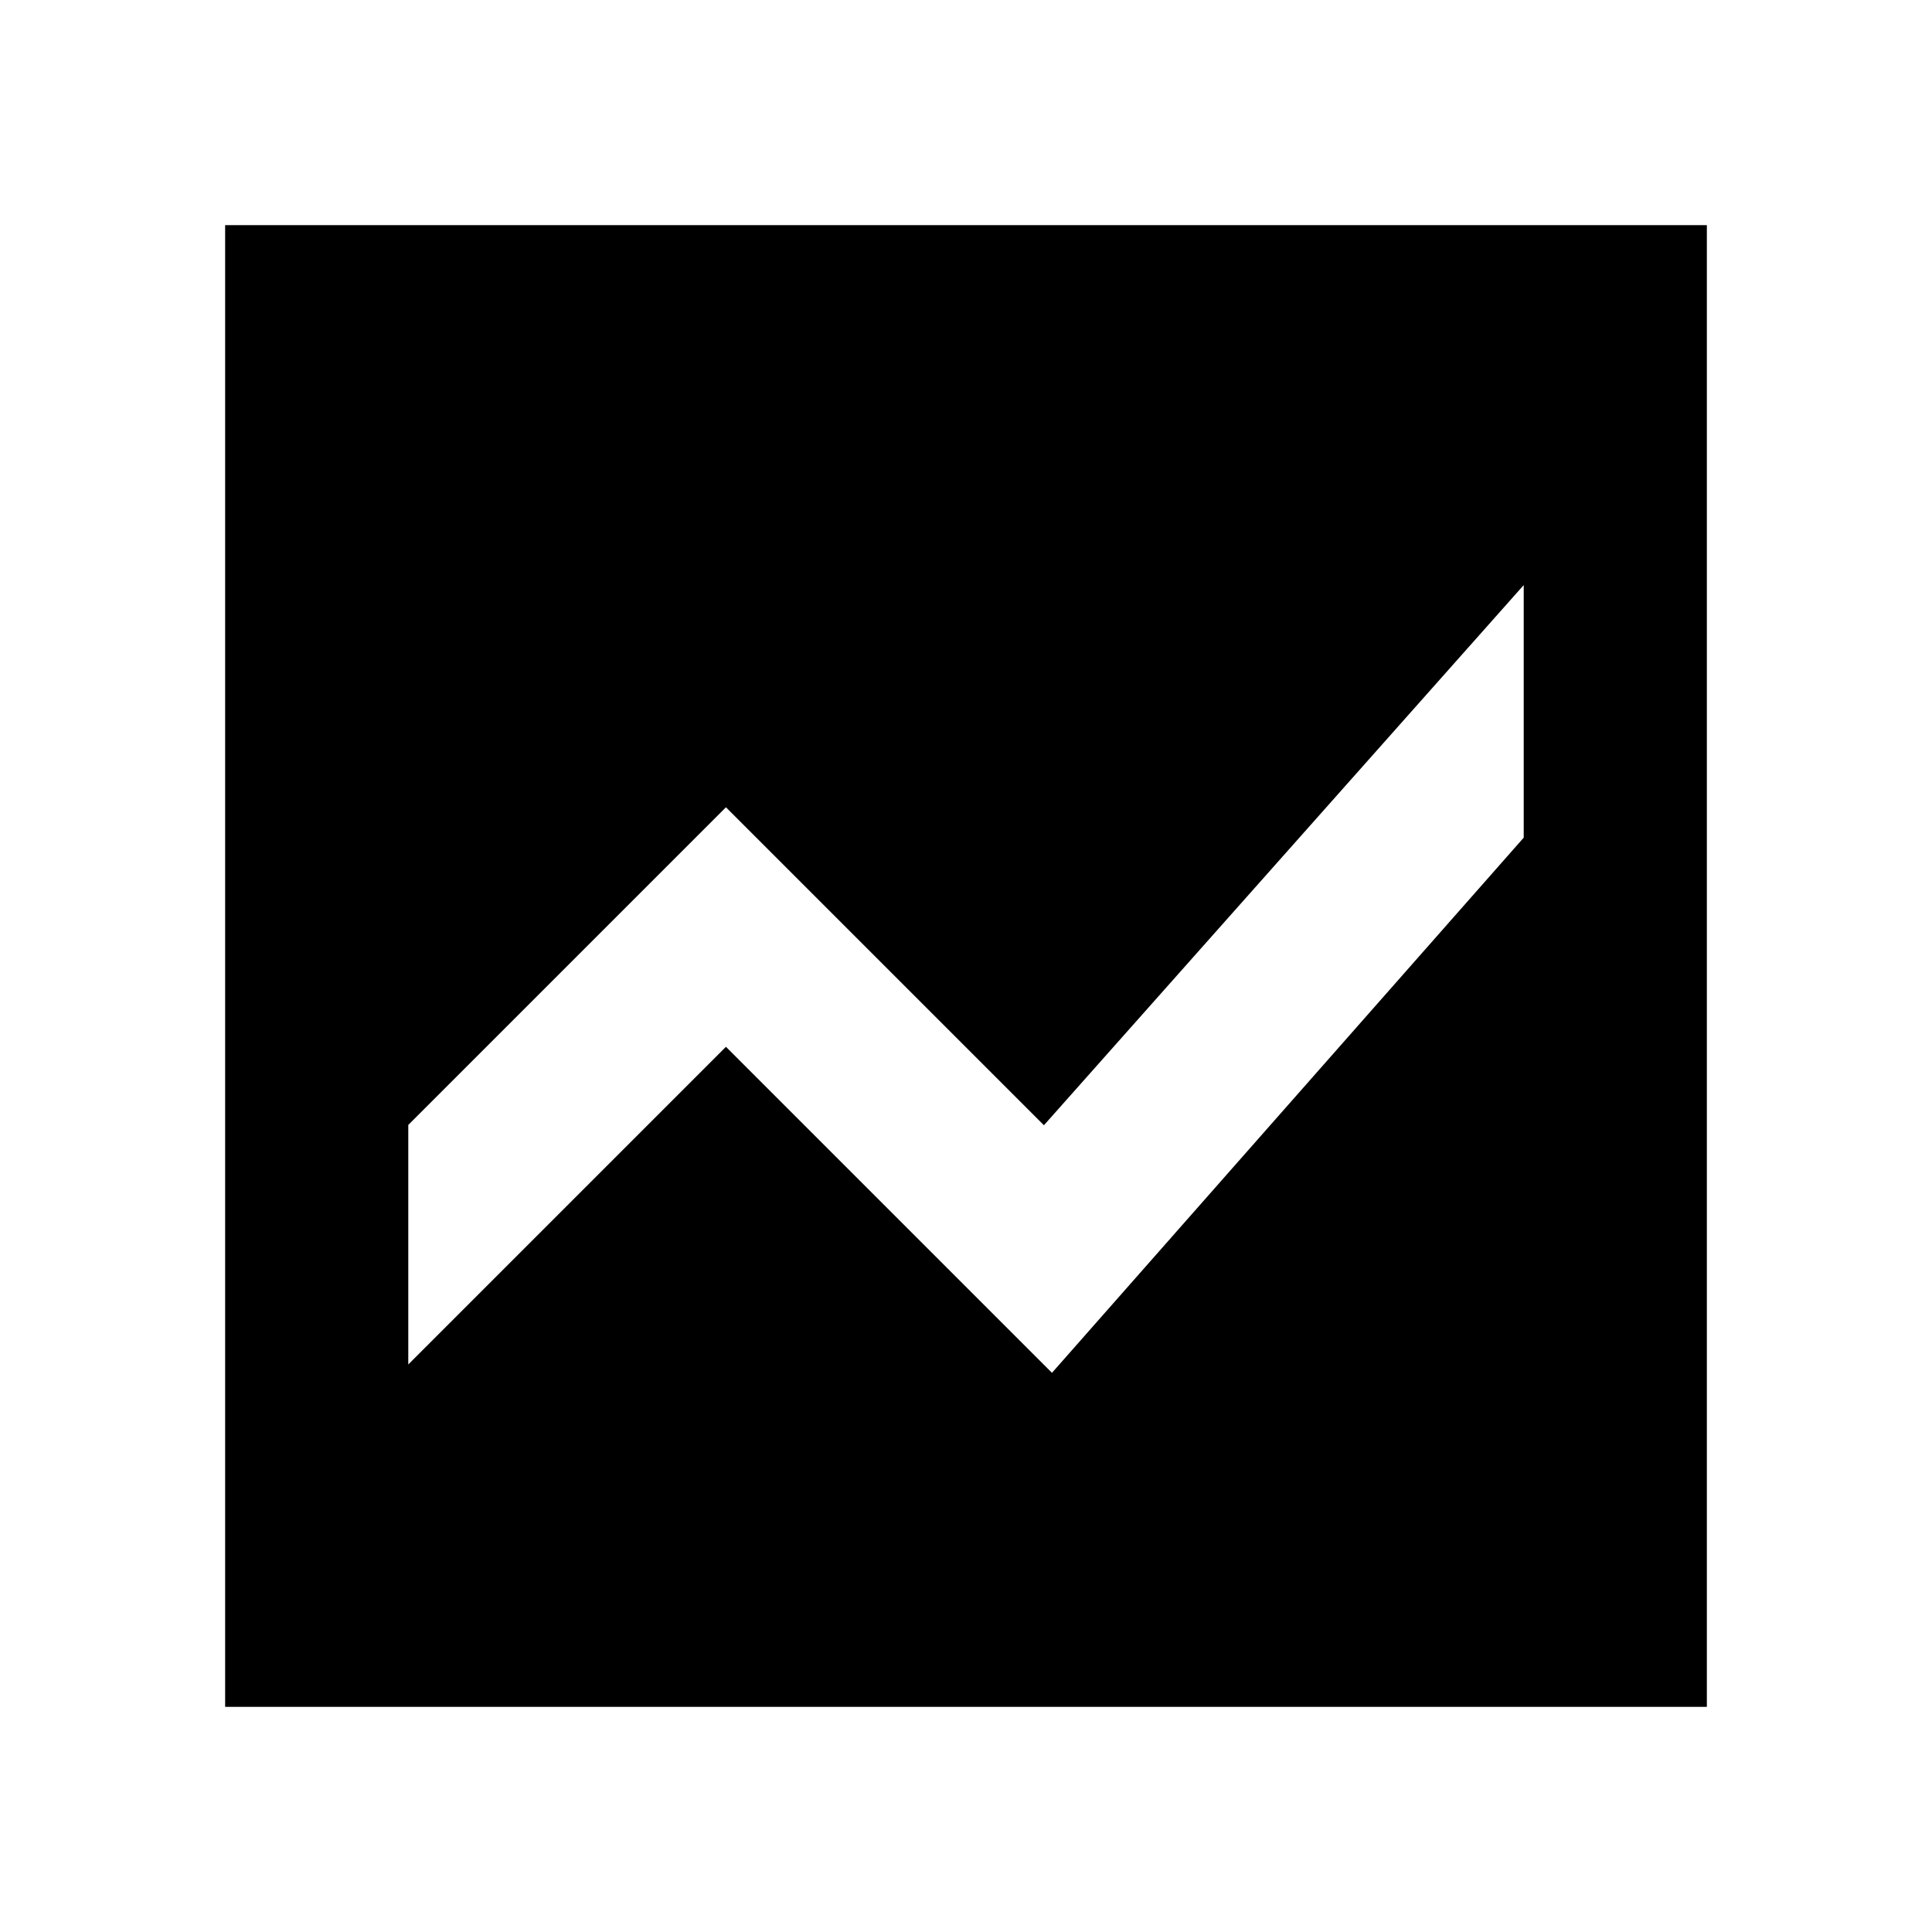 <svg xmlns="http://www.w3.org/2000/svg" height="24" viewBox="0 -960 960 960" width="24"><path d="M111.87-111.87v-736.26h736.26v736.26H111.87Zm645.26-557.41L518.72-400.87l-158-158-157.85 157.85V-282l157.85-157.85 162 162 234.41-265.93v-125.5Z"/></svg>
